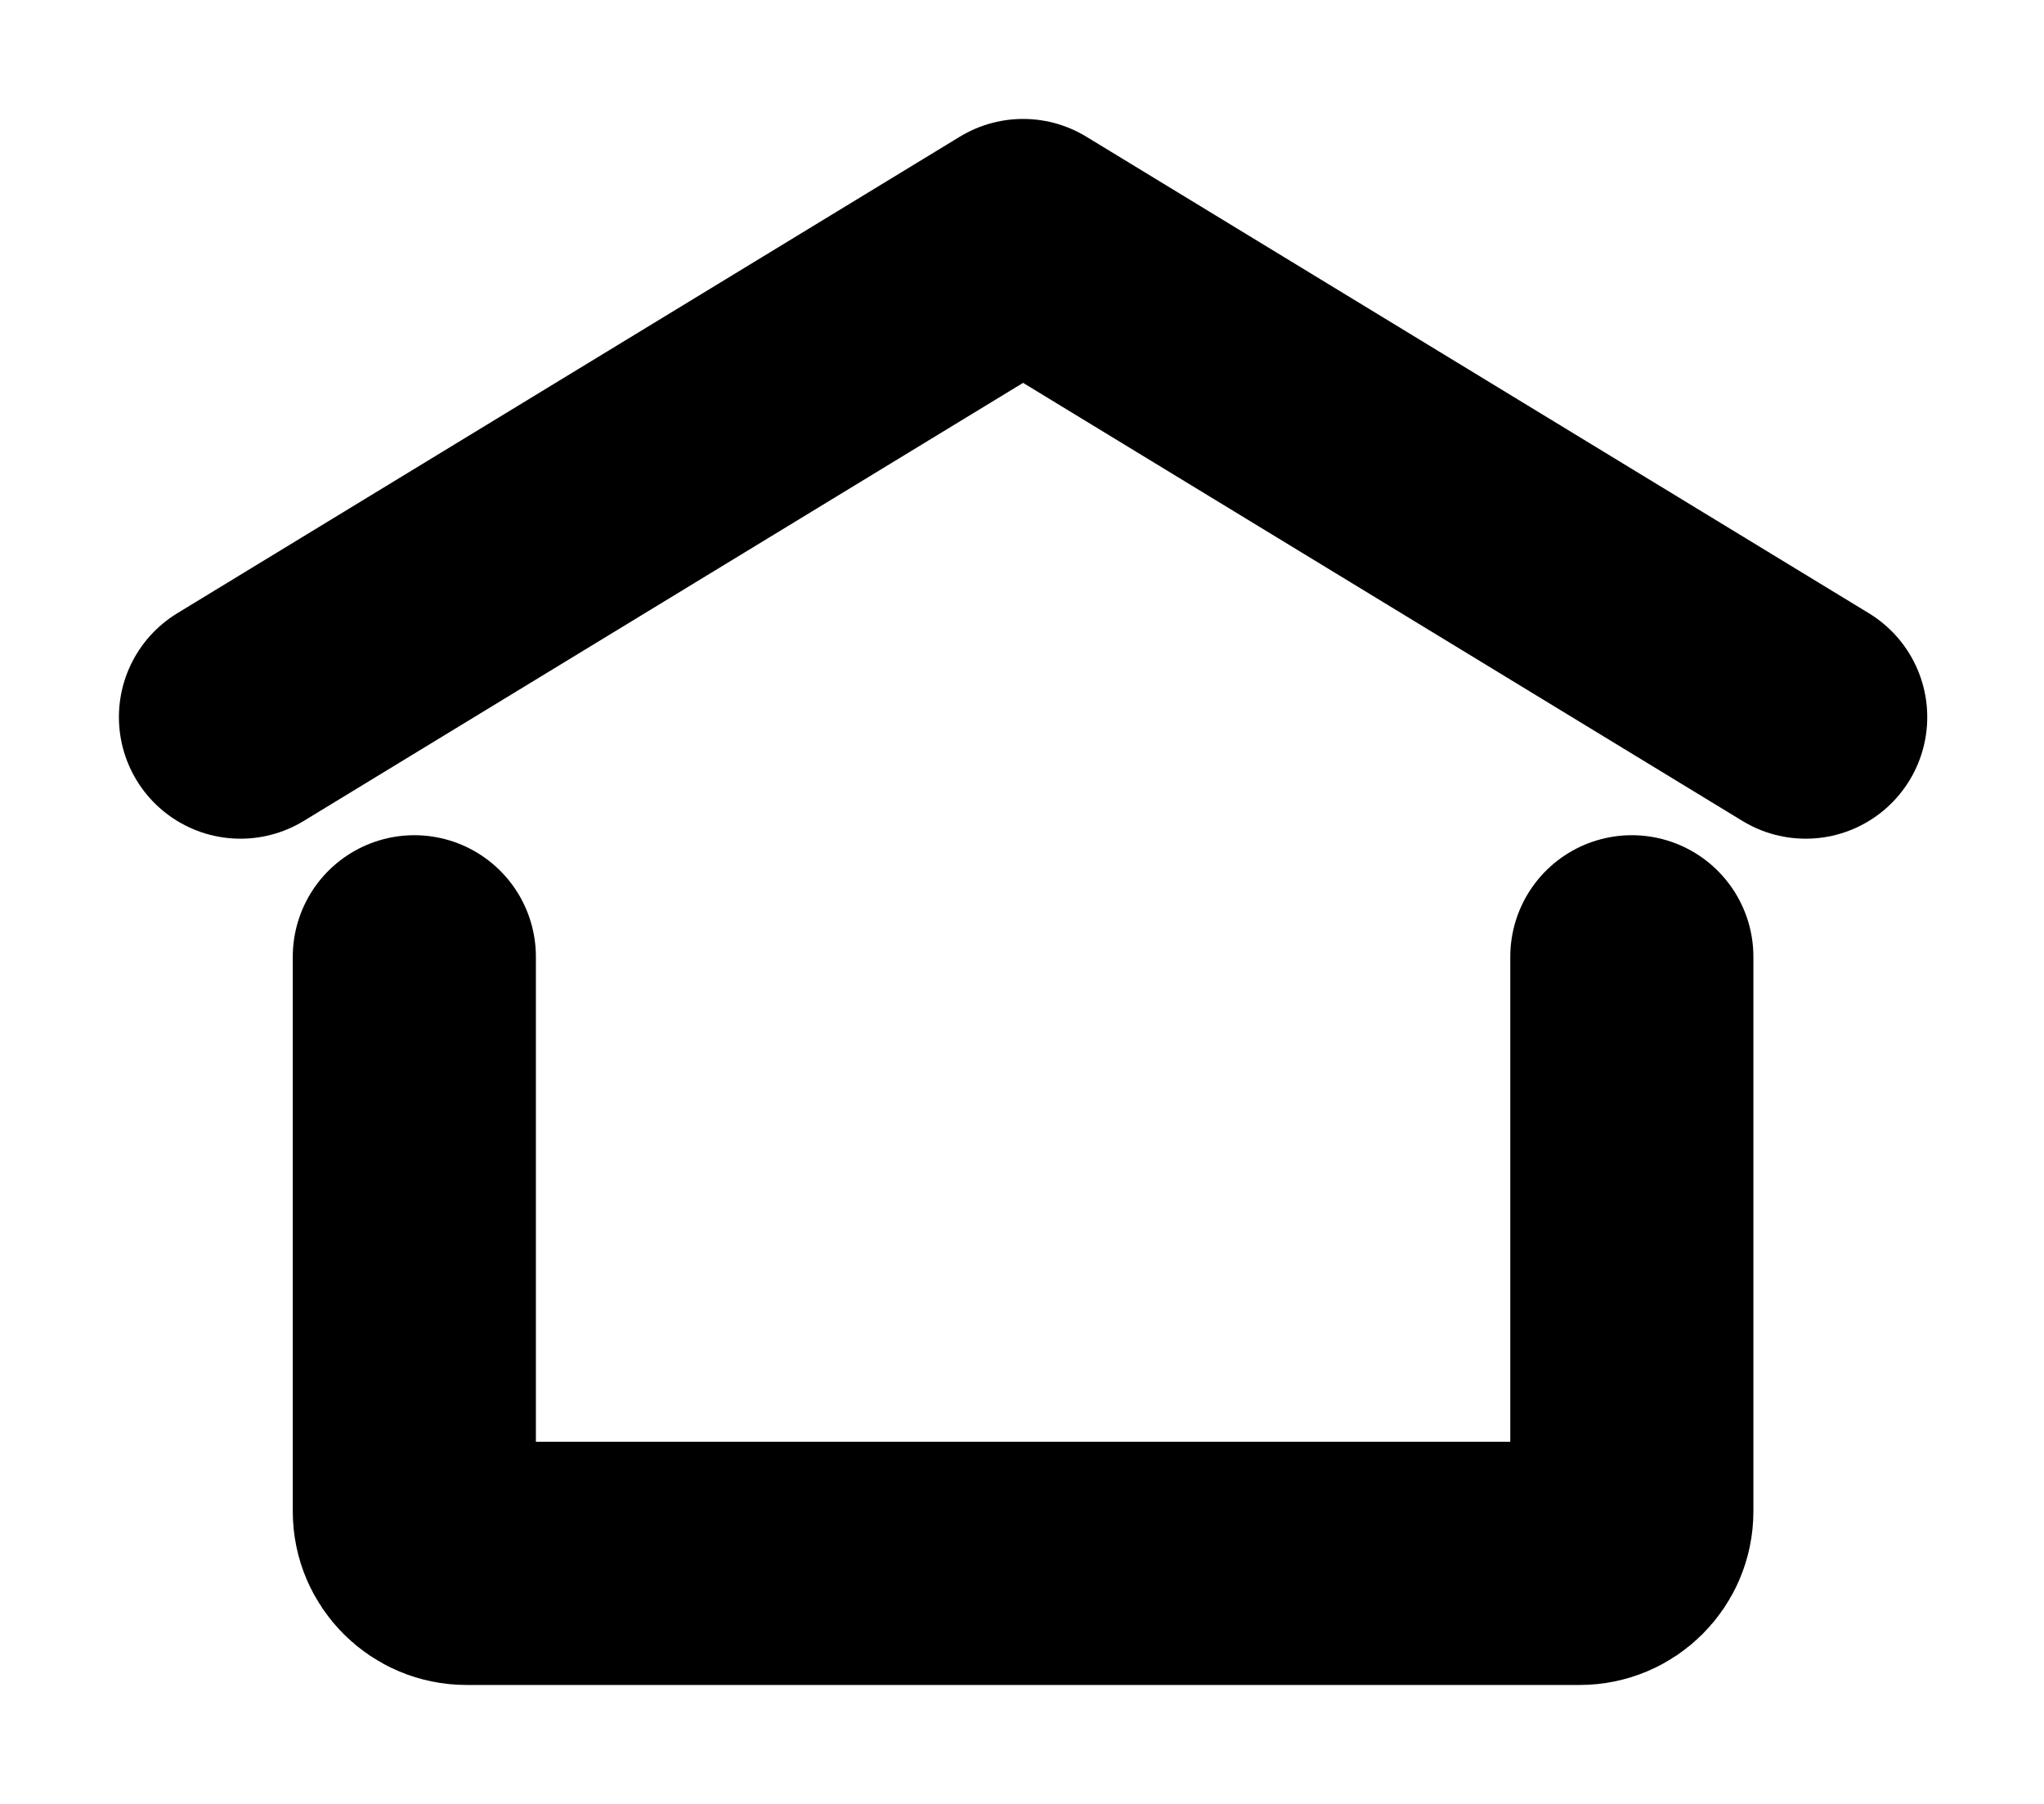 <svg width="17" height="15" viewBox="0 0 17 15" fill="none" xmlns="http://www.w3.org/2000/svg">
<path d="M2 5.963L8.509 2L15.018 5.963" stroke="black" stroke-width="2.022" stroke-linecap="round" stroke-linejoin="round"/>
<path d="M13.572 7.956V12.568C13.572 12.806 13.378 13 13.138 13H3.88C3.641 13 3.446 12.806 3.446 12.568V7.956" stroke="black" stroke-width="2.022" stroke-linecap="round" stroke-linejoin="round"/>
</svg>
